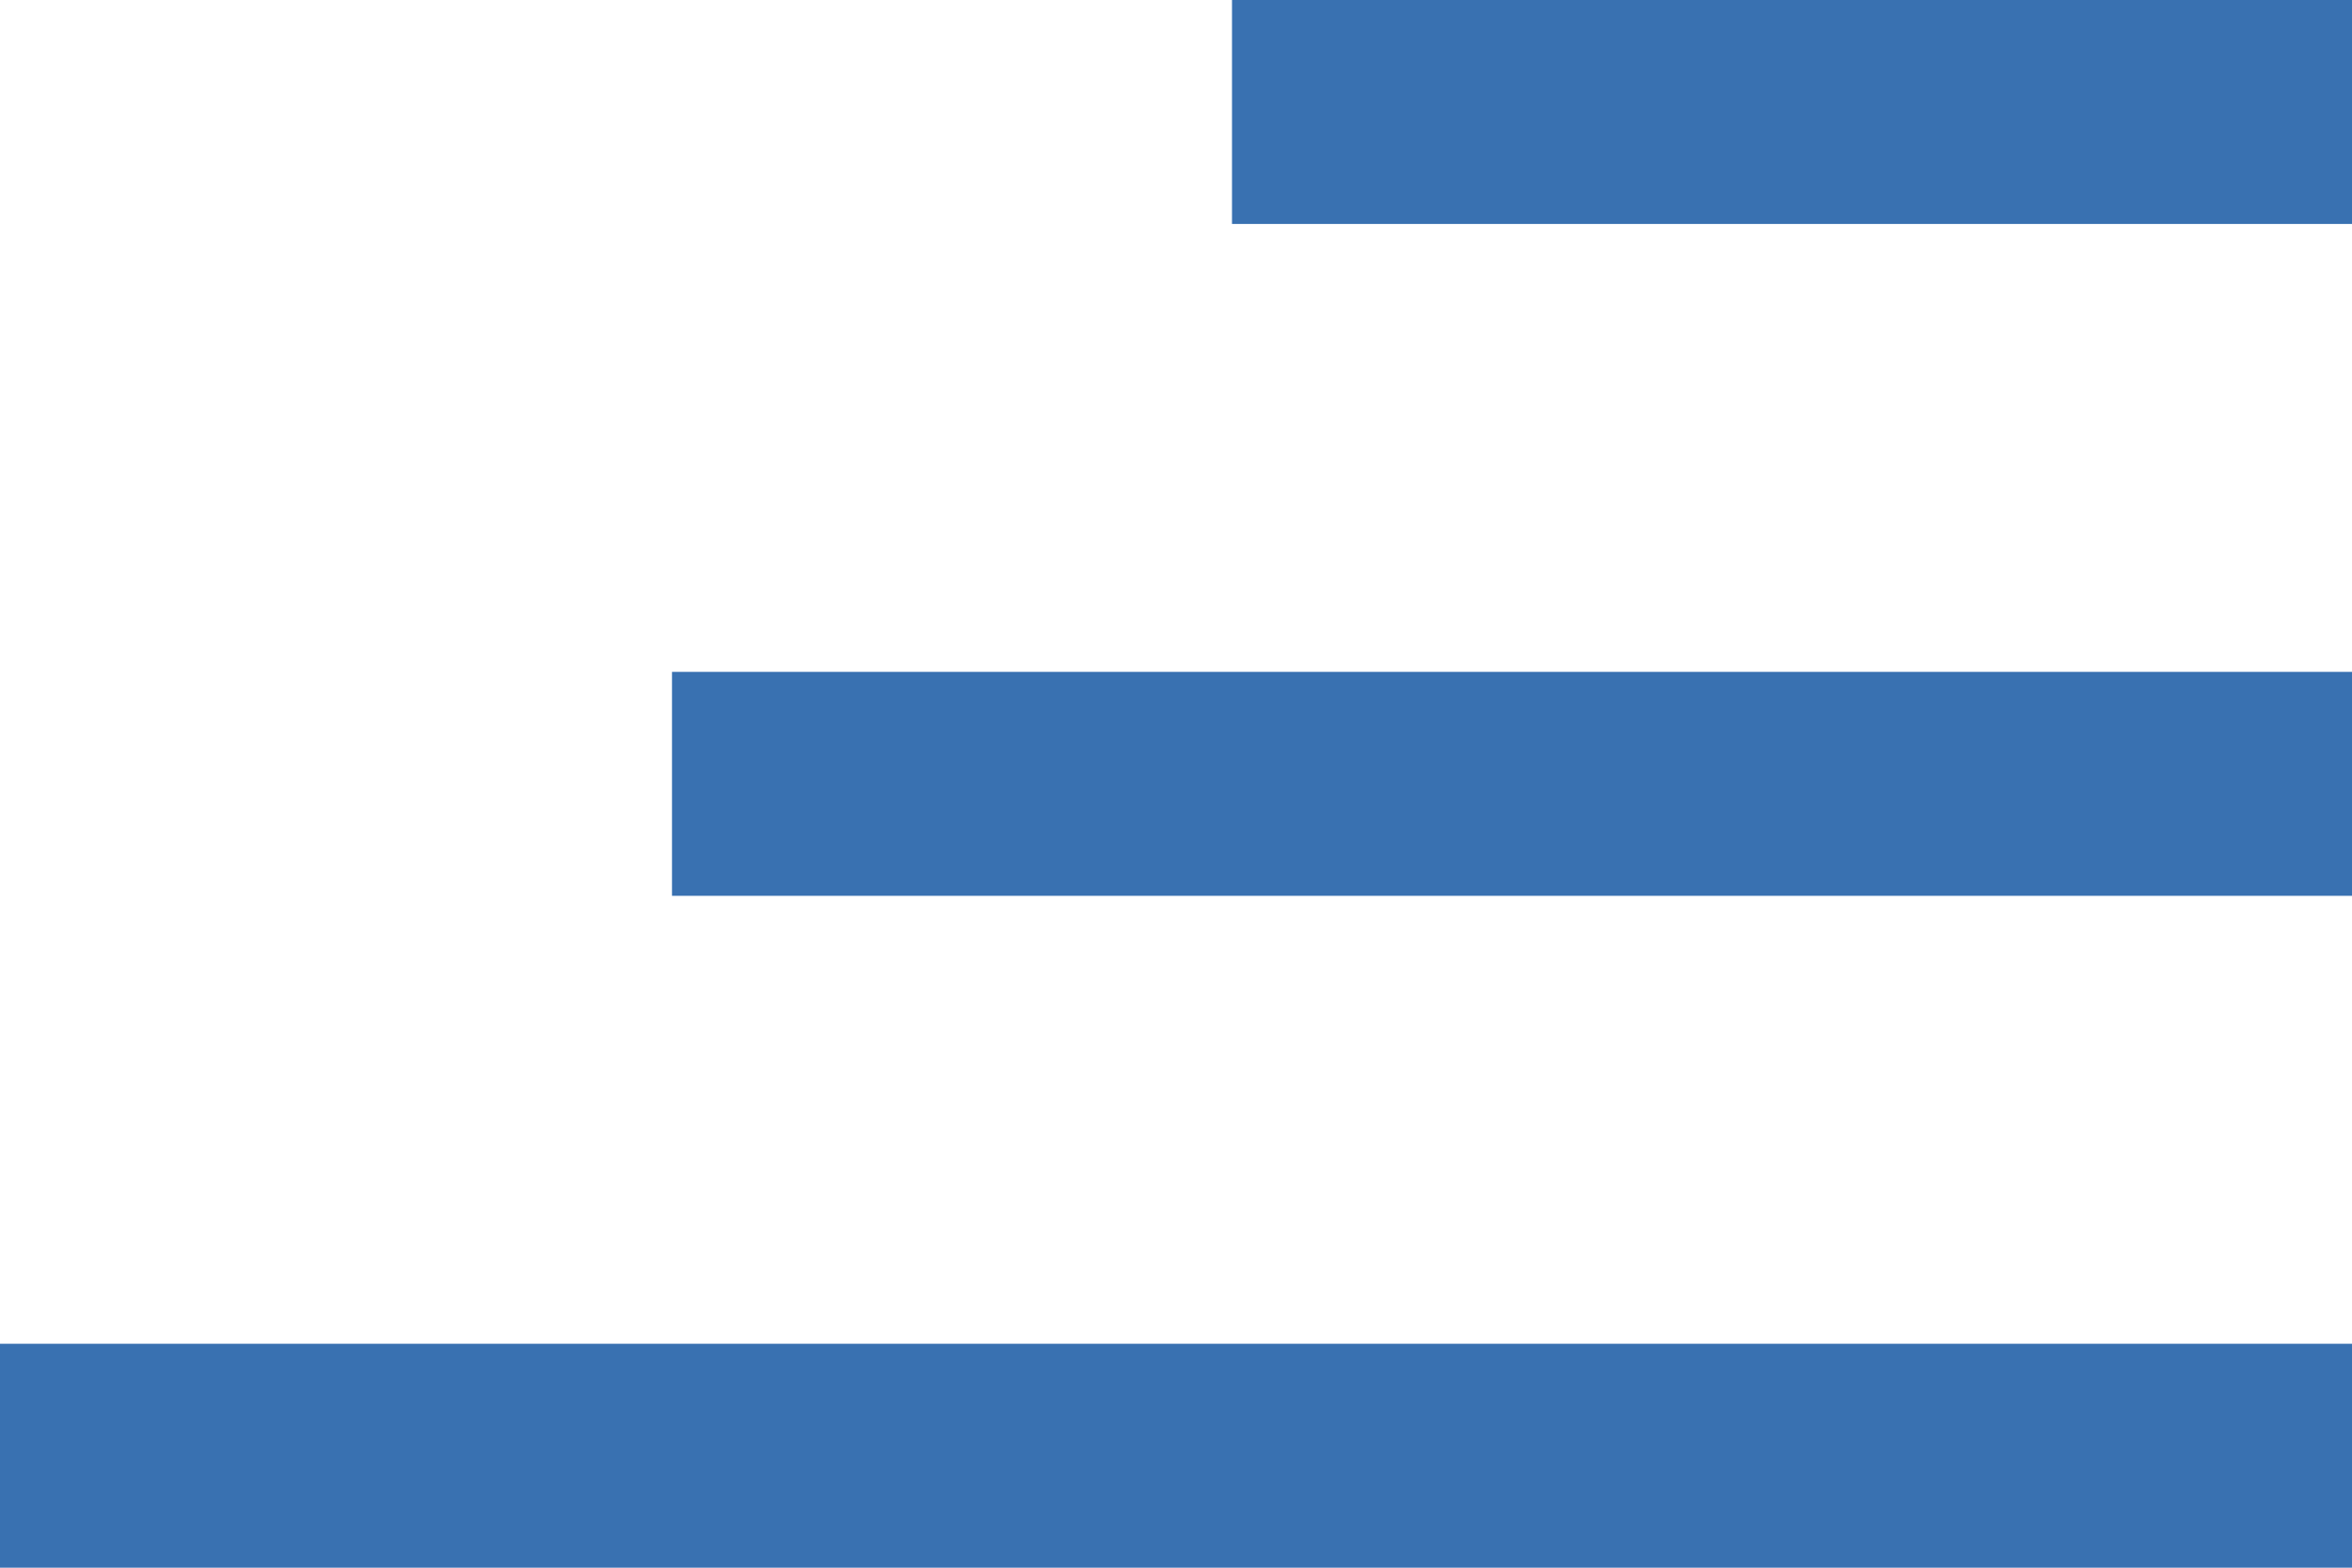 <svg xmlns="http://www.w3.org/2000/svg" width="21" height="14" viewBox="0 0 21 14"><defs><style>.a{fill:none;stroke:#3971b1;stroke-width:2px;}</style></defs><g transform="translate(6748.5 4268.5)"><line class="a" x1="10" transform="translate(-6737.5 -4267.5)"/><line class="a" x1="15" transform="translate(-6742.5 -4261.5)"/><line class="a" x1="21" transform="translate(-6748.5 -4255.5)"/></g></svg>
